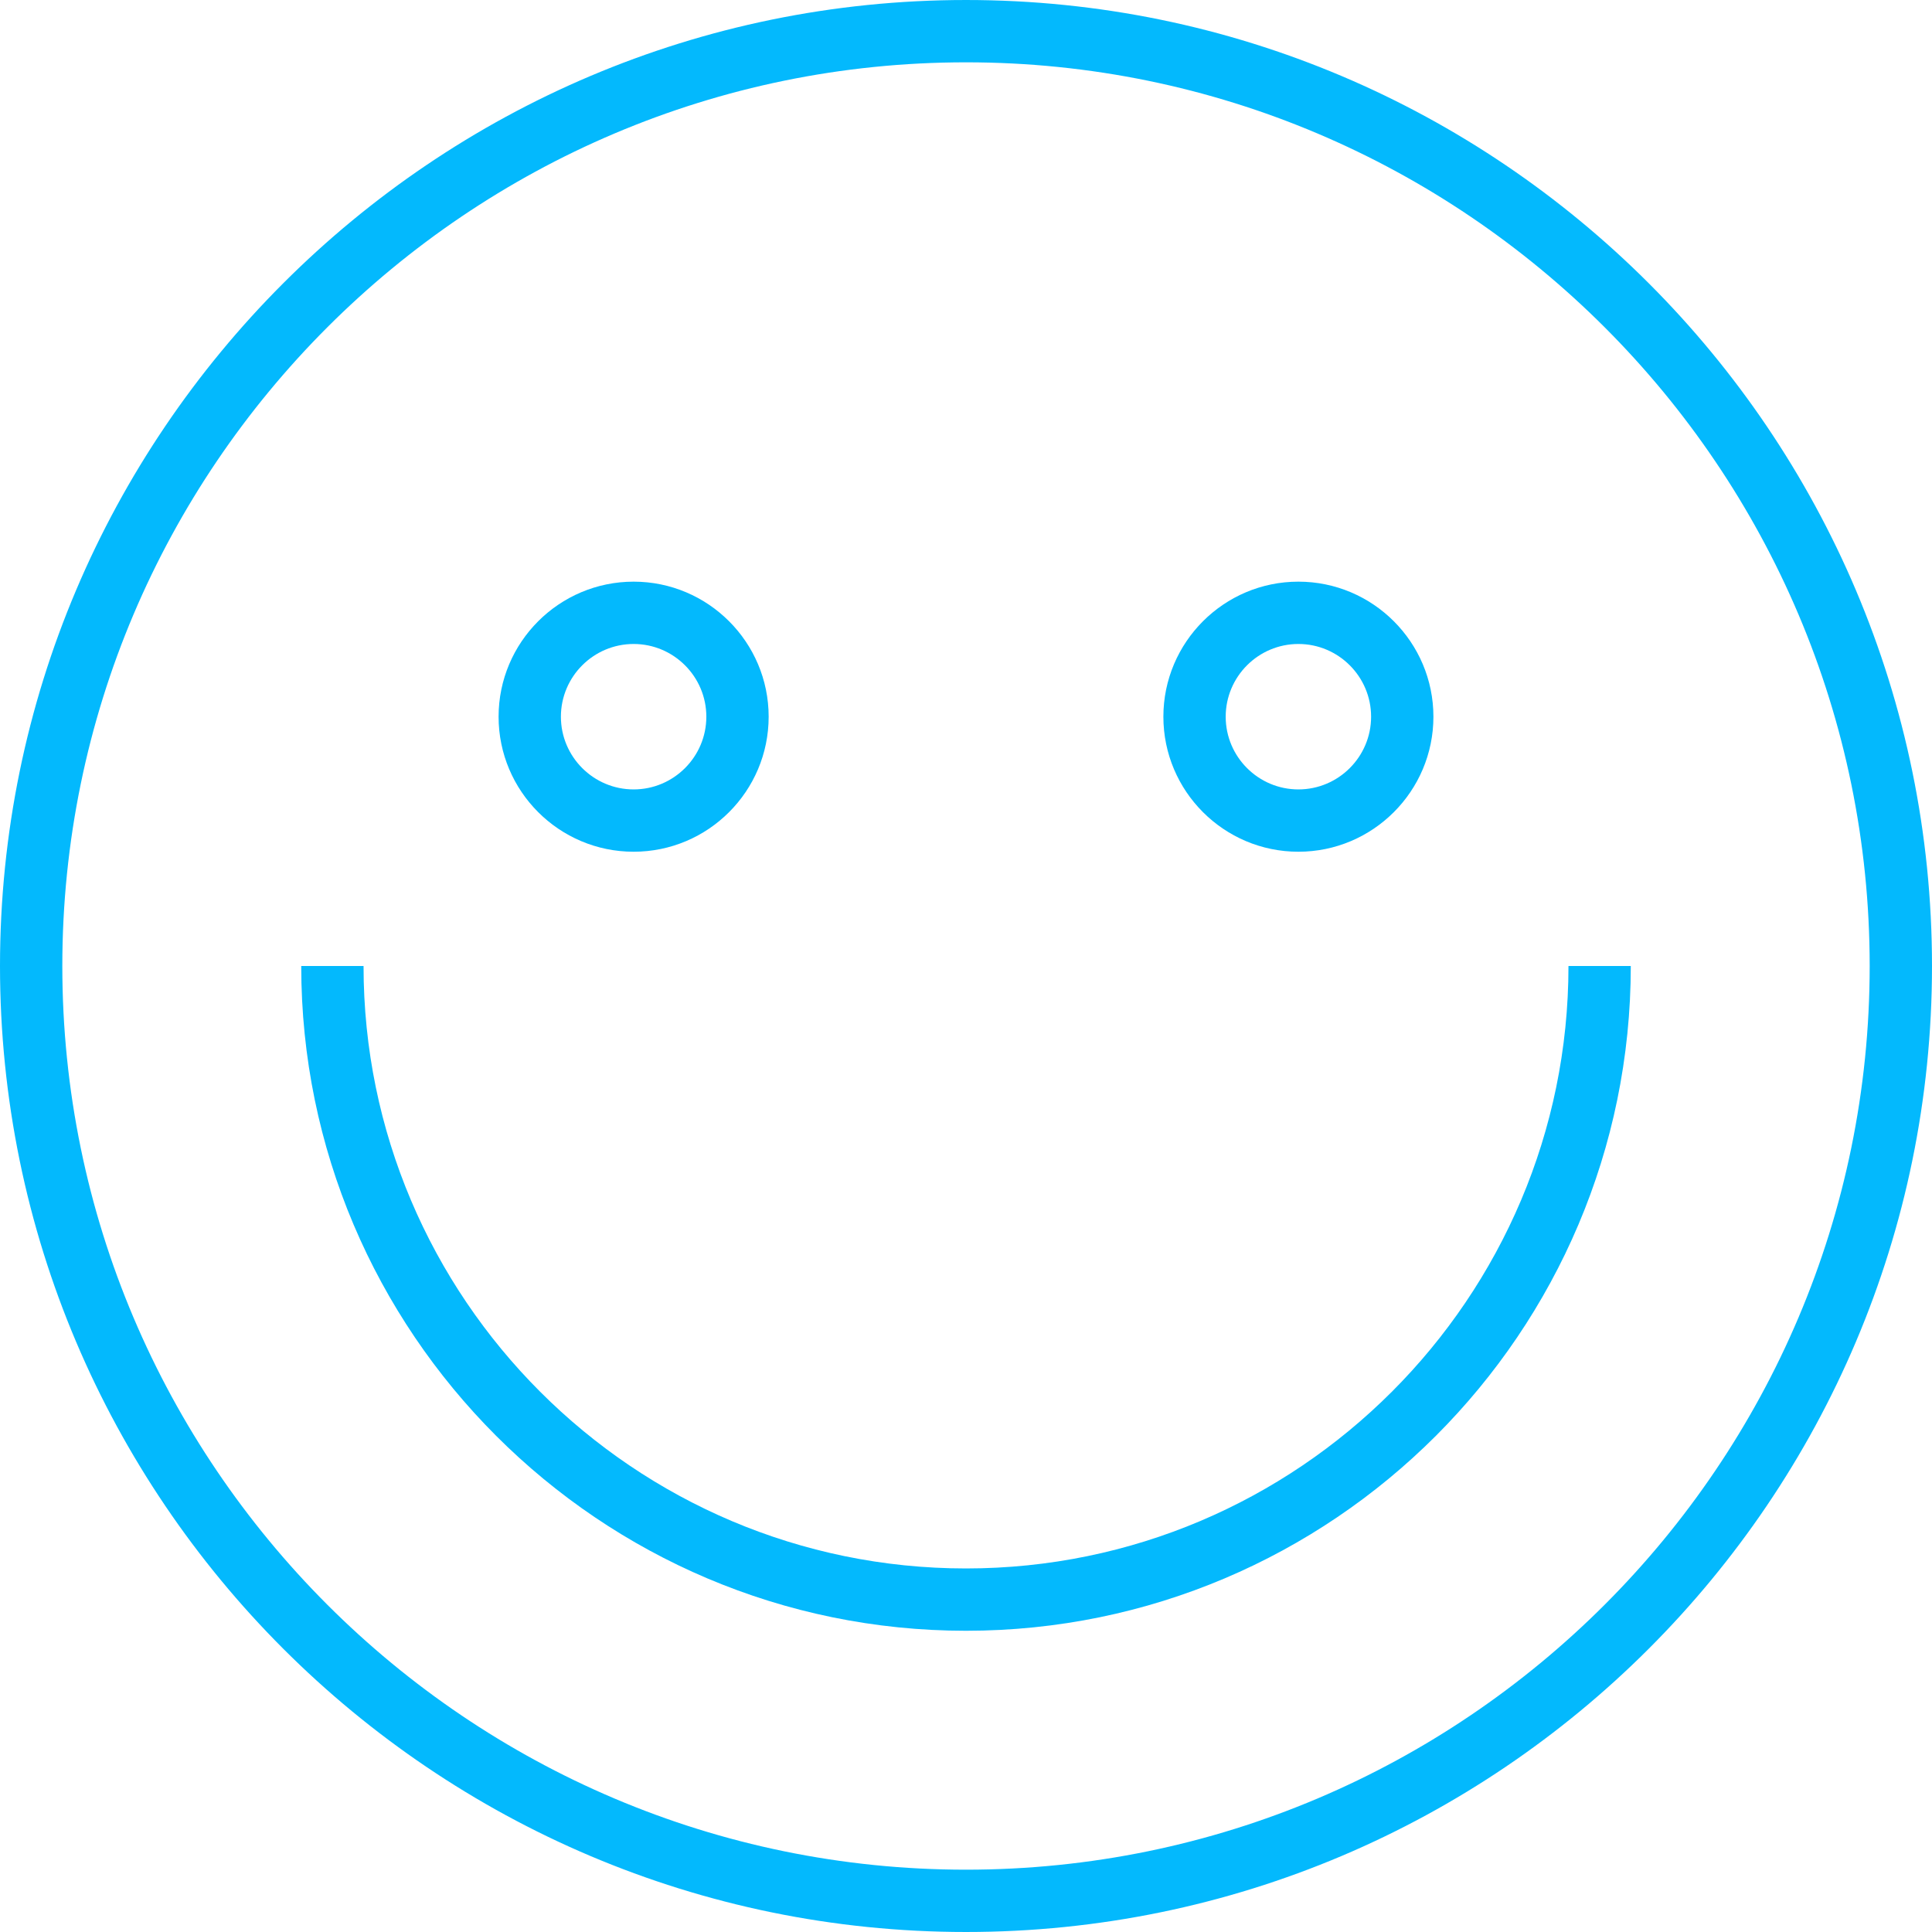 <?xml version="1.0" encoding="iso-8859-1"?>
<!-- Generator: Adobe Illustrator 16.0.0, SVG Export Plug-In . SVG Version: 6.00 Build 0)  -->
<!DOCTYPE svg PUBLIC "-//W3C//DTD SVG 1.1//EN" "http://www.w3.org/Graphics/SVG/1.1/DTD/svg11.dtd">
<svg xmlns="http://www.w3.org/2000/svg" xmlns:xlink="http://www.w3.org/1999/xlink" version="1.1" id="Capa_1" x="0px" y="0px" width="512px" height="512px" viewBox="0 0 363.025 363.024" style="enable-background:new 0 0 363.025 363.024;" xml:space="preserve">
<g>
	<g>
		<path d="M181.512,363.024C81.422,363.024,0,281.601,0,181.513C0,81.424,81.422,0,181.512,0    c100.089,0,181.513,81.424,181.513,181.513C363.025,281.601,281.601,363.024,181.512,363.024z M181.512,11.71    C87.886,11.71,11.71,87.889,11.71,181.513c0,93.627,76.176,169.802,169.802,169.802c93.627,0,169.803-76.175,169.803-169.802    C351.315,87.889,275.139,11.71,181.512,11.71z" fill="#03b9fd"/>
	</g>
	<g>
		<path d="M181.512,306.423c-68.876,0-124.91-56.031-124.91-124.91h11.71    c0,62.418,50.782,113.199,113.199,113.199c62.424,0,113.206-50.781,113.206-113.199h11.71    C306.428,250.392,250.392,306.423,181.512,306.423z" fill="#03b9fd"/>
	</g>
	<g>
		<g>
			<path d="M119.061,160.041c-13.995,0-25.376-11.376-25.376-25.371c0-13.992,11.382-25.376,25.376-25.376     s25.371,11.385,25.371,25.376C144.431,148.665,133.055,160.041,119.061,160.041z M119.061,121.004     c-7.537,0-13.666,6.132-13.666,13.666c0,7.531,6.129,13.661,13.666,13.661c7.531,0,13.66-6.13,13.66-13.661     C132.721,127.137,126.591,121.004,119.061,121.004z" fill="#03b9fd"/>
		</g>
		<g>
			<path d="M243.97,160.041c-13.991,0-25.37-11.376-25.37-25.371c0-13.992,11.379-25.376,25.37-25.376     c13.992,0,25.371,11.385,25.371,25.376C269.341,148.665,257.962,160.041,243.97,160.041z M243.97,121.004     c-7.53,0-13.66,6.132-13.66,13.666c0,7.531,6.13,13.661,13.66,13.661c7.531,0,13.661-6.13,13.661-13.661     C257.631,127.137,251.501,121.004,243.97,121.004z" fill="#03b9fd"/>
		</g>
	</g>
</g>
<g>
</g>
<g>
</g>
<g>
</g>
<g>
</g>
<g>
</g>
<g>
</g>
<g>
</g>
<g>
</g>
<g>
</g>
<g>
</g>
<g>
</g>
<g>
</g>
<g>
</g>
<g>
</g>
<g>
</g>
</svg>
